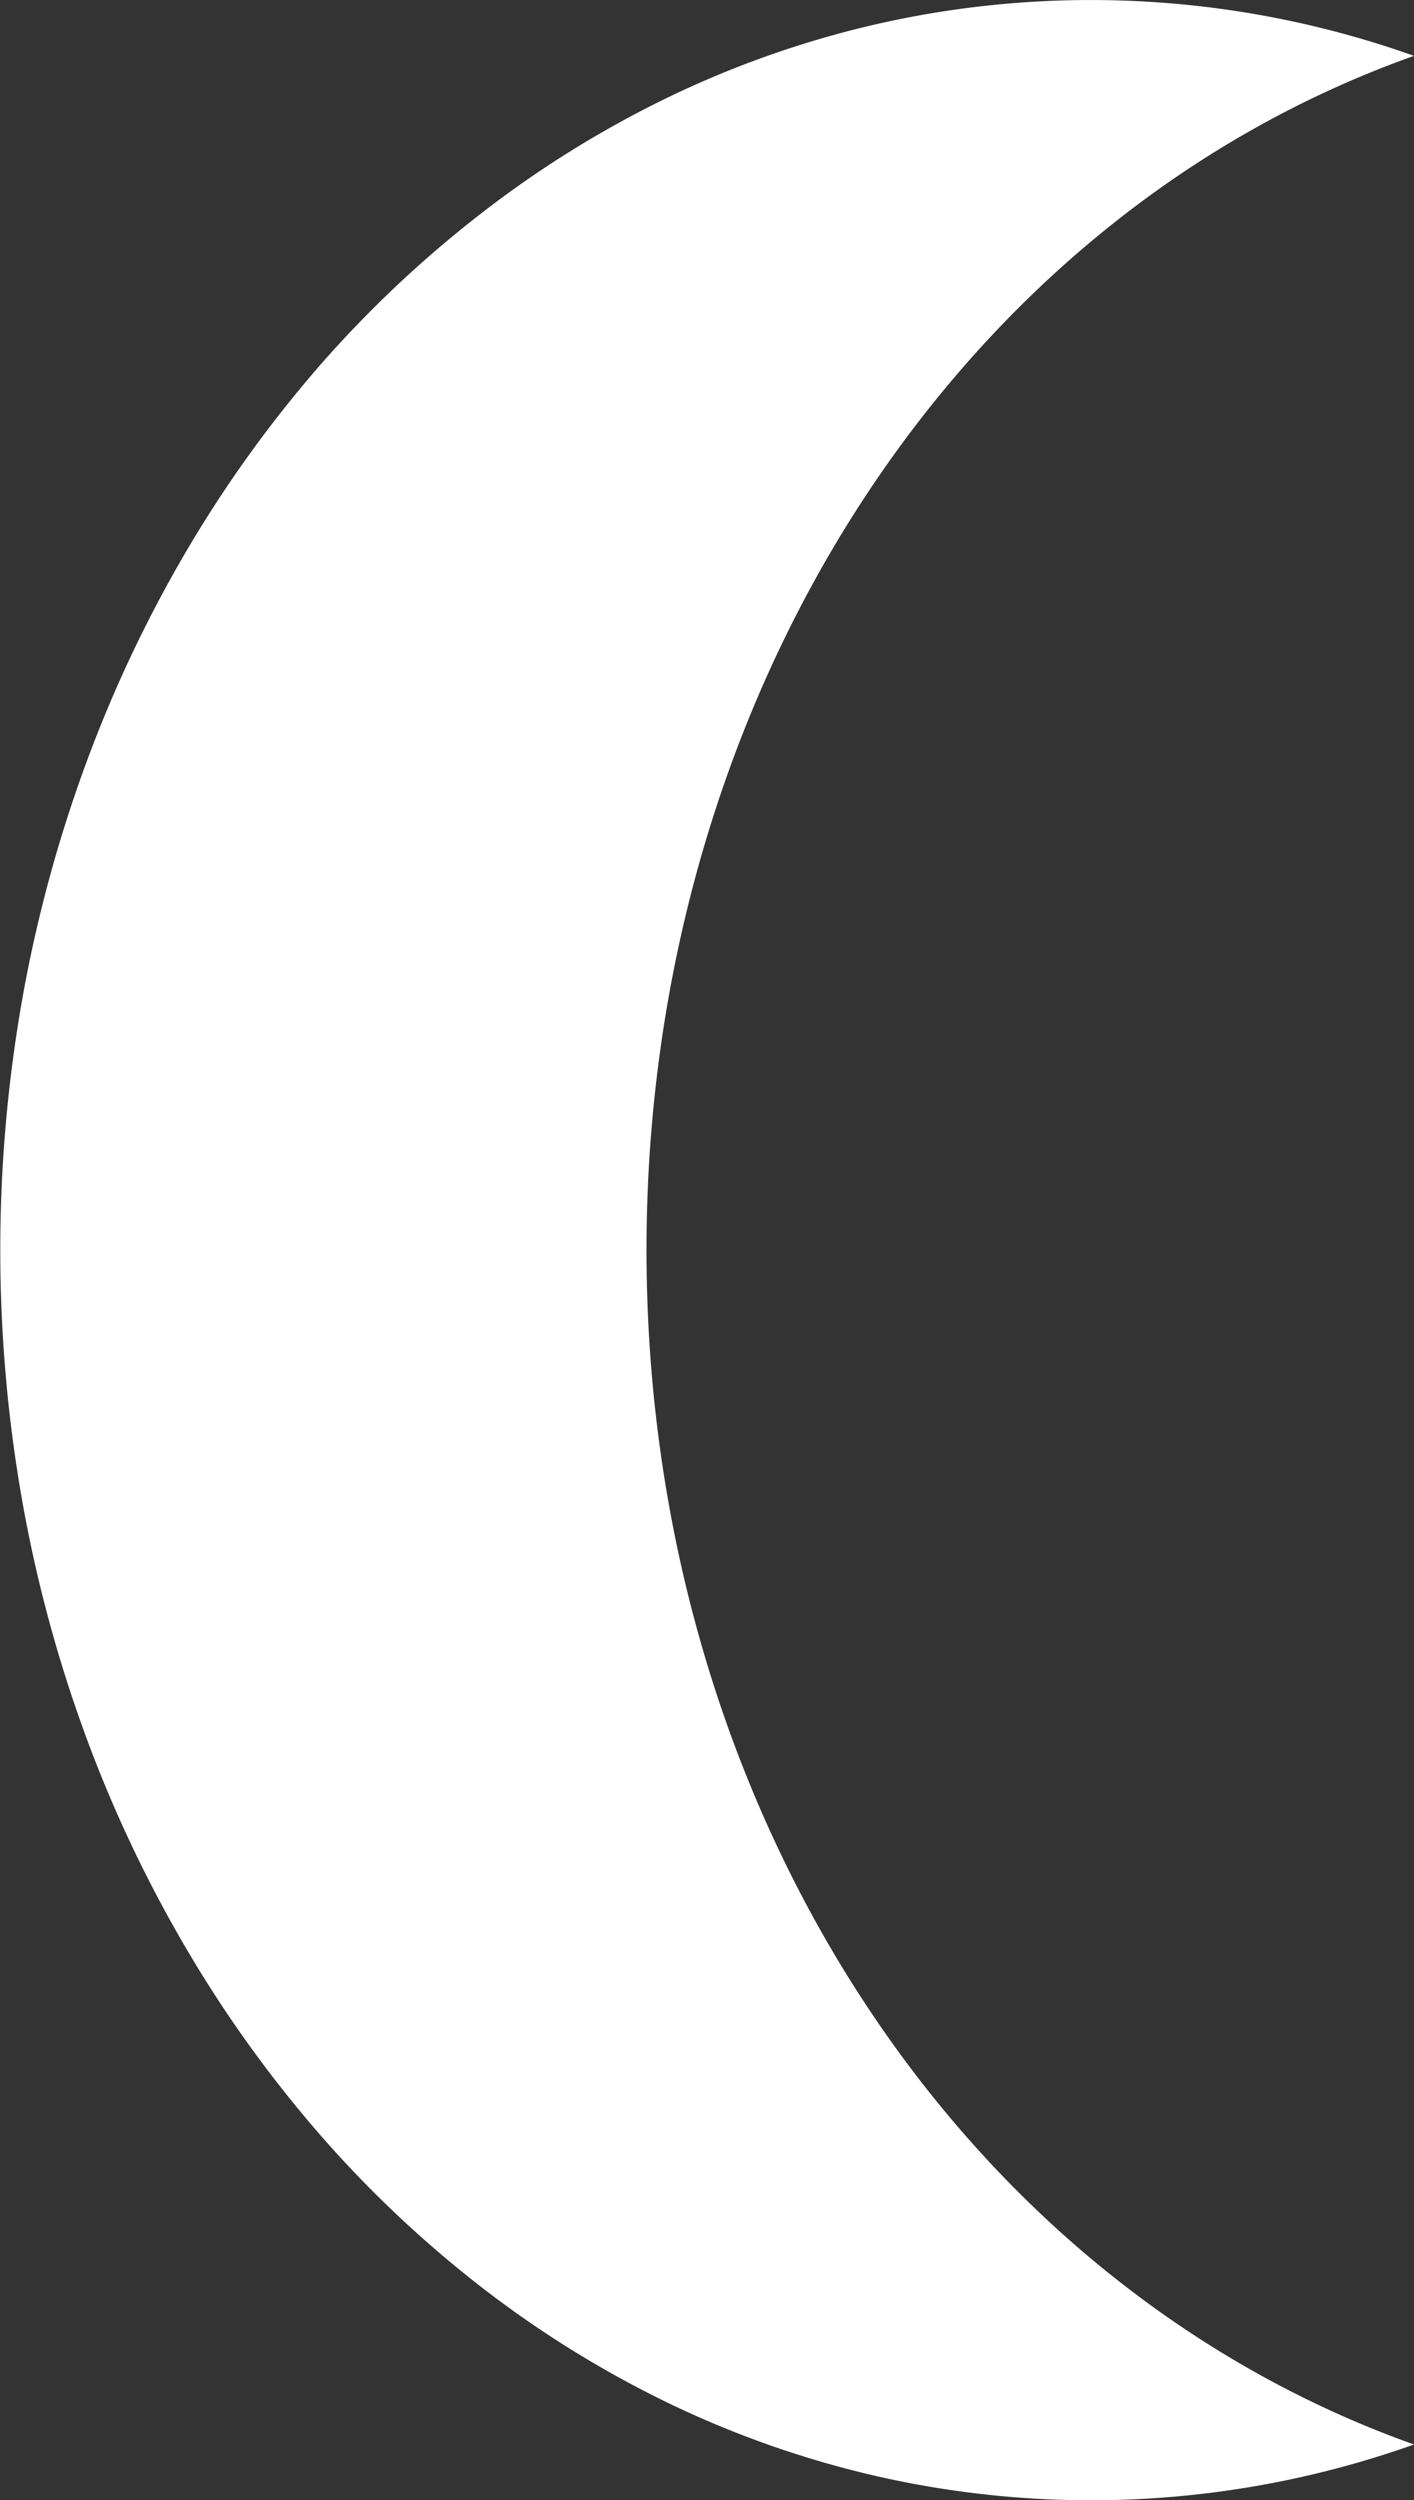 <svg xmlns="http://www.w3.org/2000/svg" width="17.016" height="30.074" viewBox="0 0 17.016 30.074">
  <rect x="0" y="0" width="17.016" height="30.074" fill="#333333" stroke="none"/>
  <path id="Night_Icon" data-name="Night Icon" d="M13.126,30.074a11.611,11.611,0,0,1-2.645-.306,11.889,11.889,0,0,1-2.464-.876,12.706,12.706,0,0,1-2.229-1.386A13.783,13.783,0,0,1,3.845,25.67a14.9,14.9,0,0,1-1.6-2.226,15.824,15.824,0,0,1-1.21-2.554,16.59,16.59,0,0,1-.765-2.823,17.361,17.361,0,0,1,0-6.061,16.6,16.6,0,0,1,.765-2.823A15.833,15.833,0,0,1,2.242,6.63,14.894,14.894,0,0,1,3.845,4.4,13.771,13.771,0,0,1,5.788,2.569,12.685,12.685,0,0,1,8.017,1.182,11.871,11.871,0,0,1,10.481.306a11.6,11.6,0,0,1,6.535.366C11.492,2.633,7.78,8.406,7.78,15.037s3.712,12.4,9.236,14.366A11.6,11.6,0,0,1,13.126,30.074Z" transform="translate(0 0)" fill="#fff"/>
</svg>
